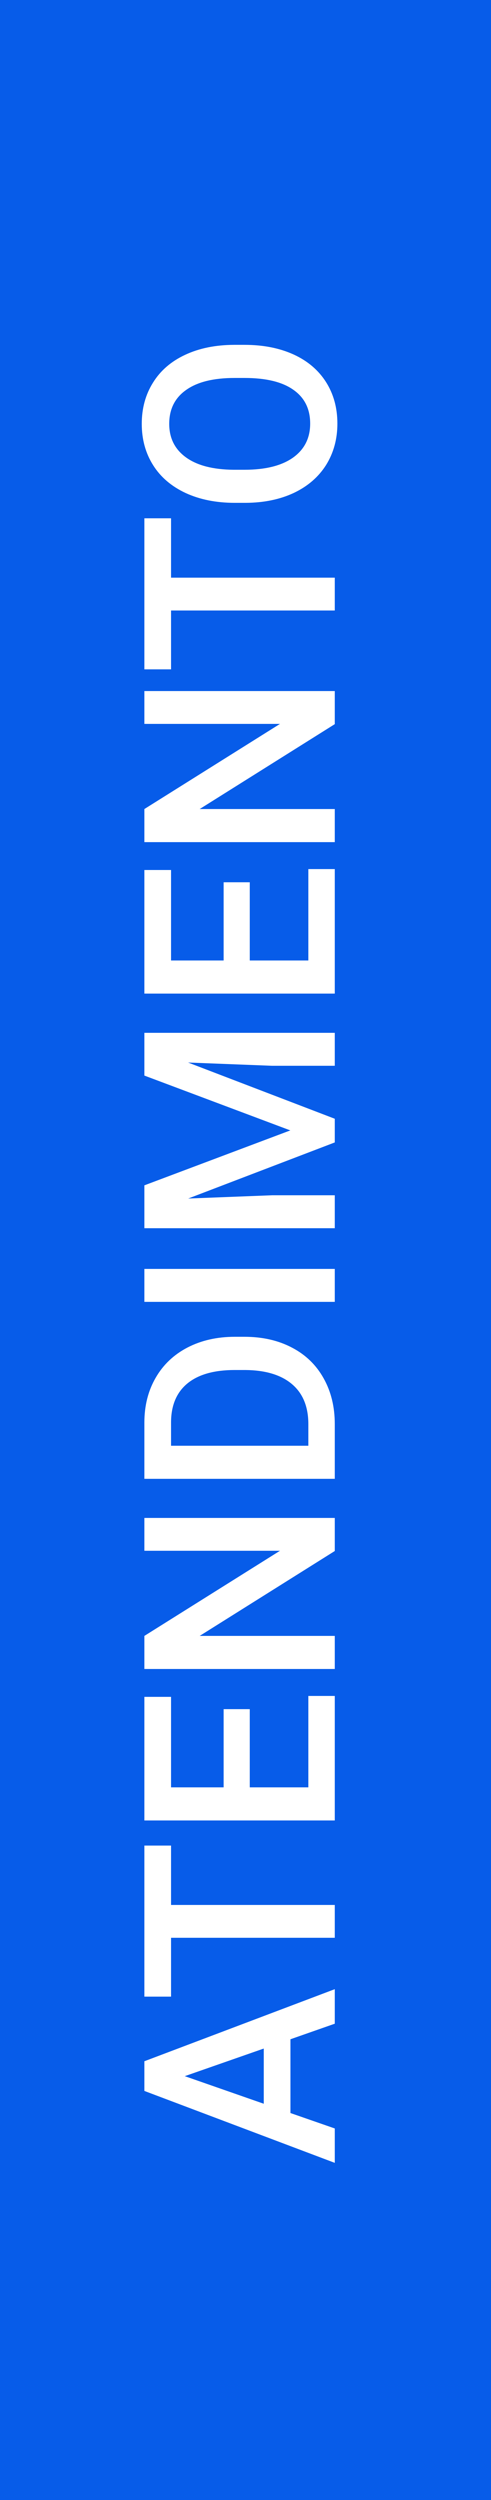 <svg width="22" height="112" viewBox="0 0 22 112" fill="none" xmlns="http://www.w3.org/2000/svg">
<rect width="22" height="112" fill="#075CE9"/>
<path d="M13.014 91.357L13.014 94.662L15 95.353L15 96.894L6.469 93.672L6.469 92.342L15 89.113L15 90.66L13.014 91.357ZM11.818 94.246L11.818 91.773L8.279 93.01L11.818 94.246ZM7.664 82.68L7.664 85.34L15 85.34L15 86.811L7.664 86.811L7.664 89.447L6.469 89.447L6.469 82.68L7.664 82.68ZM11.191 76.568L11.191 80.072L13.816 80.072L13.816 75.977L15 75.977L15 81.555L6.469 81.555L6.469 76.018L7.664 76.018L7.664 80.072L10.02 80.072L10.02 76.568L11.191 76.568ZM15 68.002L15 69.484L8.947 73.287L15 73.287L15 74.769L6.469 74.769L6.469 73.287L12.545 69.473L6.469 69.473L6.469 68.002L15 68.002ZM15 66.25L6.469 66.25L6.469 63.73C6.469 62.977 6.637 62.309 6.973 61.727C7.309 61.141 7.785 60.688 8.402 60.367C9.02 60.047 9.727 59.887 10.523 59.887L10.951 59.887C11.76 59.887 12.471 60.049 13.084 60.373C13.697 60.693 14.17 61.152 14.502 61.75C14.834 62.344 15 63.025 15 63.795L15 66.25ZM7.664 64.768L13.816 64.768L13.816 63.801C13.816 63.023 13.574 62.428 13.09 62.014C12.602 61.596 11.902 61.383 10.992 61.375L10.518 61.375C9.592 61.375 8.885 61.576 8.396 61.978C7.908 62.381 7.664 62.965 7.664 63.73L7.664 64.768ZM15 56.846L15 58.322L6.469 58.322L6.469 56.846L15 56.846ZM6.469 53.102L13.008 50.641L6.469 48.185L6.469 46.27L15 46.27L15 47.746L12.188 47.746L8.426 47.6L15 50.119L15 51.18L8.432 53.693L12.188 53.547L15 53.547L15 55.023L6.469 55.023L6.469 53.102ZM11.191 39.525L11.191 43.029L13.816 43.029L13.816 38.934L15 38.934L15 44.512L6.469 44.512L6.469 38.975L7.664 38.975L7.664 43.029L10.02 43.029L10.02 39.525L11.191 39.525ZM15 30.959L15 32.441L8.947 36.244L15 36.244L15 37.727L6.469 37.727L6.469 36.244L12.545 32.43L6.469 32.43L6.469 30.959L15 30.959ZM7.664 23.219L7.664 25.879L15 25.879L15 27.35L7.664 27.35L7.664 29.986L6.469 29.986L6.469 23.219L7.664 23.219ZM10.957 15.449C11.793 15.449 12.527 15.594 13.16 15.883C13.789 16.172 14.273 16.586 14.613 17.125C14.949 17.66 15.117 18.277 15.117 18.977C15.117 19.668 14.949 20.285 14.613 20.828C14.273 21.367 13.791 21.785 13.166 22.082C12.541 22.375 11.82 22.523 11.004 22.527L10.523 22.527C9.691 22.527 8.957 22.381 8.32 22.088C7.684 21.791 7.197 21.375 6.861 20.84C6.521 20.301 6.352 19.684 6.352 18.988C6.352 18.293 6.52 17.678 6.855 17.143C7.188 16.604 7.668 16.188 8.297 15.895C8.922 15.602 9.65 15.453 10.482 15.449L10.957 15.449ZM10.512 16.932C9.566 16.932 8.842 17.111 8.338 17.471C7.834 17.826 7.582 18.332 7.582 18.988C7.582 19.629 7.834 20.131 8.338 20.494C8.838 20.854 9.547 21.037 10.465 21.045L10.957 21.045C11.895 21.045 12.619 20.863 13.131 20.5C13.643 20.133 13.898 19.625 13.898 18.977C13.898 18.32 13.648 17.816 13.148 17.465C12.648 17.109 11.918 16.932 10.957 16.932L10.512 16.932Z" fill="white"/>
</svg>
